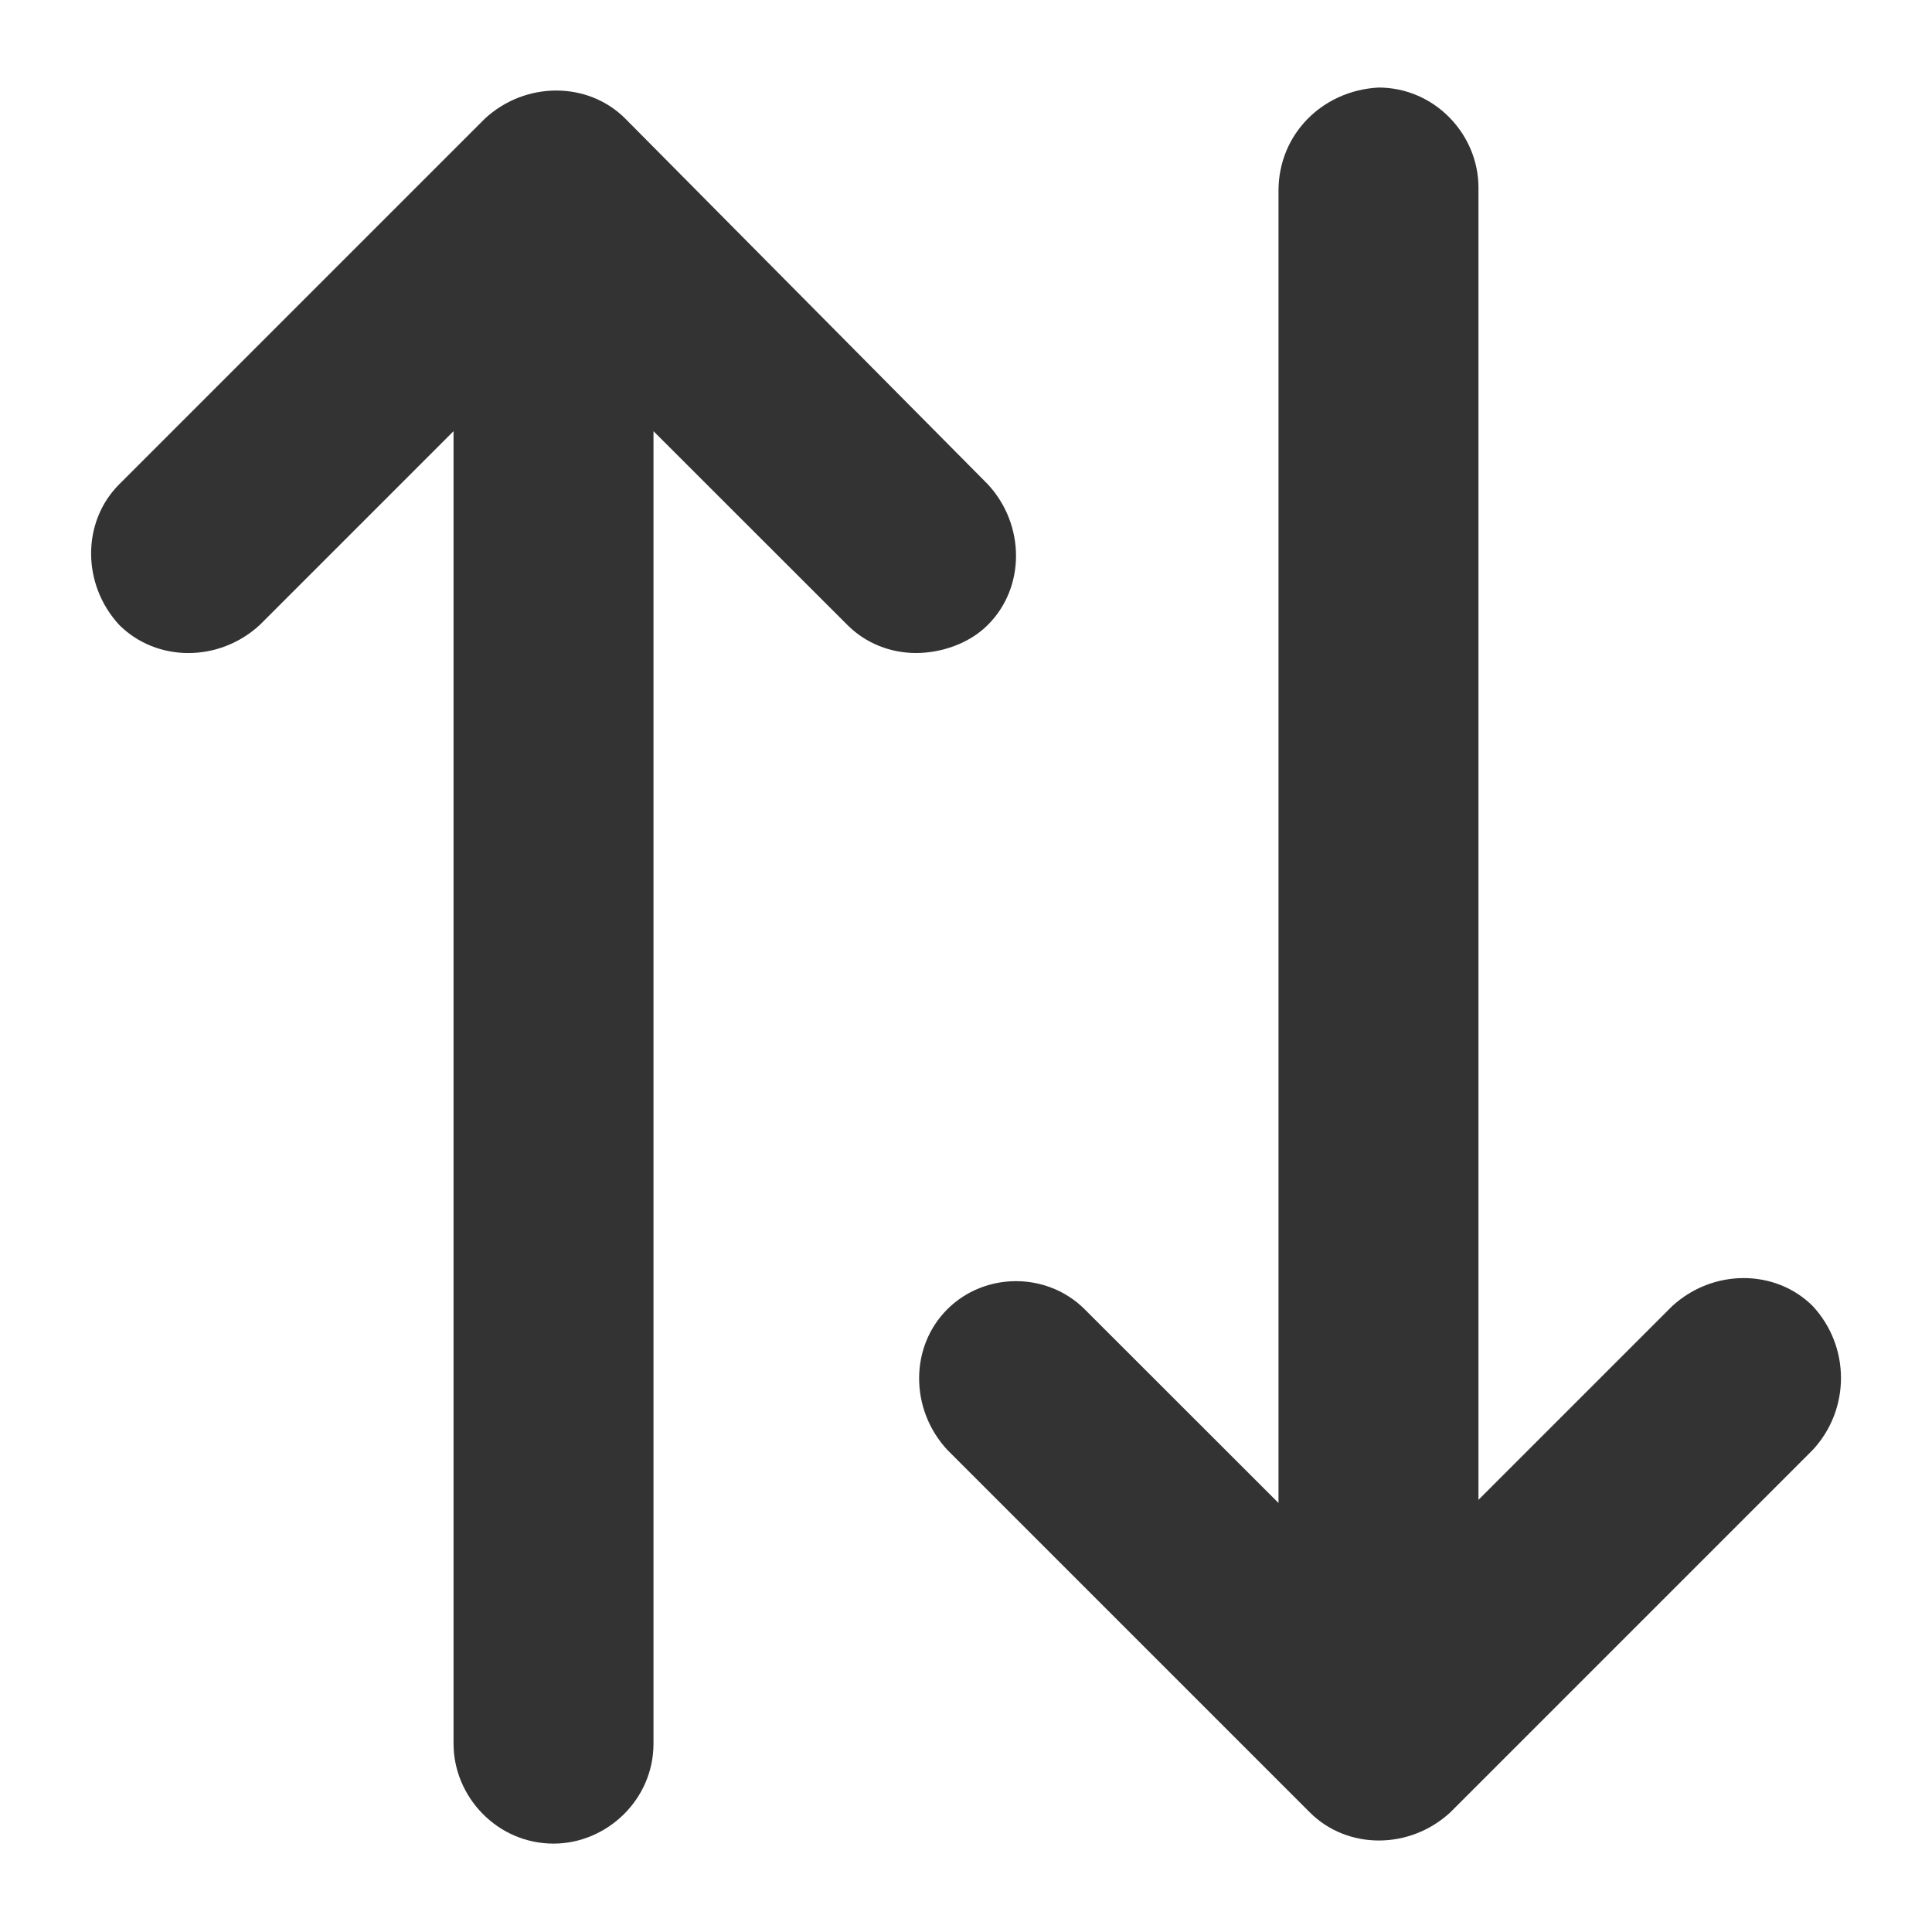 <svg className="me-2" width="16" height="16" viewBox="0 0 16 16" fill="none" xmlns="http://www.w3.org/2000/svg">
            <path d="M8.181 5.175C8.492 4.865 8.492 4.347 8.181 4.011L5.179 0.983C4.869 0.672 4.351 0.672 4.015 0.983L0.987 4.011C0.677 4.321 0.677 4.839 0.987 5.175C1.298 5.486 1.815 5.486 2.152 5.175L3.756 3.571V14.44C3.756 14.88 4.118 15.268 4.584 15.268C5.024 15.268 5.412 14.905 5.412 14.44V3.571L7.017 5.175C7.172 5.331 7.379 5.408 7.586 5.408C7.793 5.408 8.026 5.331 8.181 5.175H8.181Z" fill="#333333" />
            <path d="M15.013 10.817C14.703 10.507 14.185 10.507 13.848 10.817L12.244 12.421V1.553C12.244 1.113 11.882 0.725 11.416 0.725C10.95 0.75 10.588 1.113 10.588 1.579V12.447L8.983 10.843C8.828 10.688 8.621 10.61 8.414 10.61C8.207 10.61 8 10.688 7.845 10.843C7.534 11.153 7.534 11.671 7.845 12.007L10.847 15.009C11.157 15.32 11.675 15.32 12.011 15.009L15.013 12.007C15.324 11.671 15.324 11.153 15.013 10.817Z" fill="#333333" />
           </svg>
